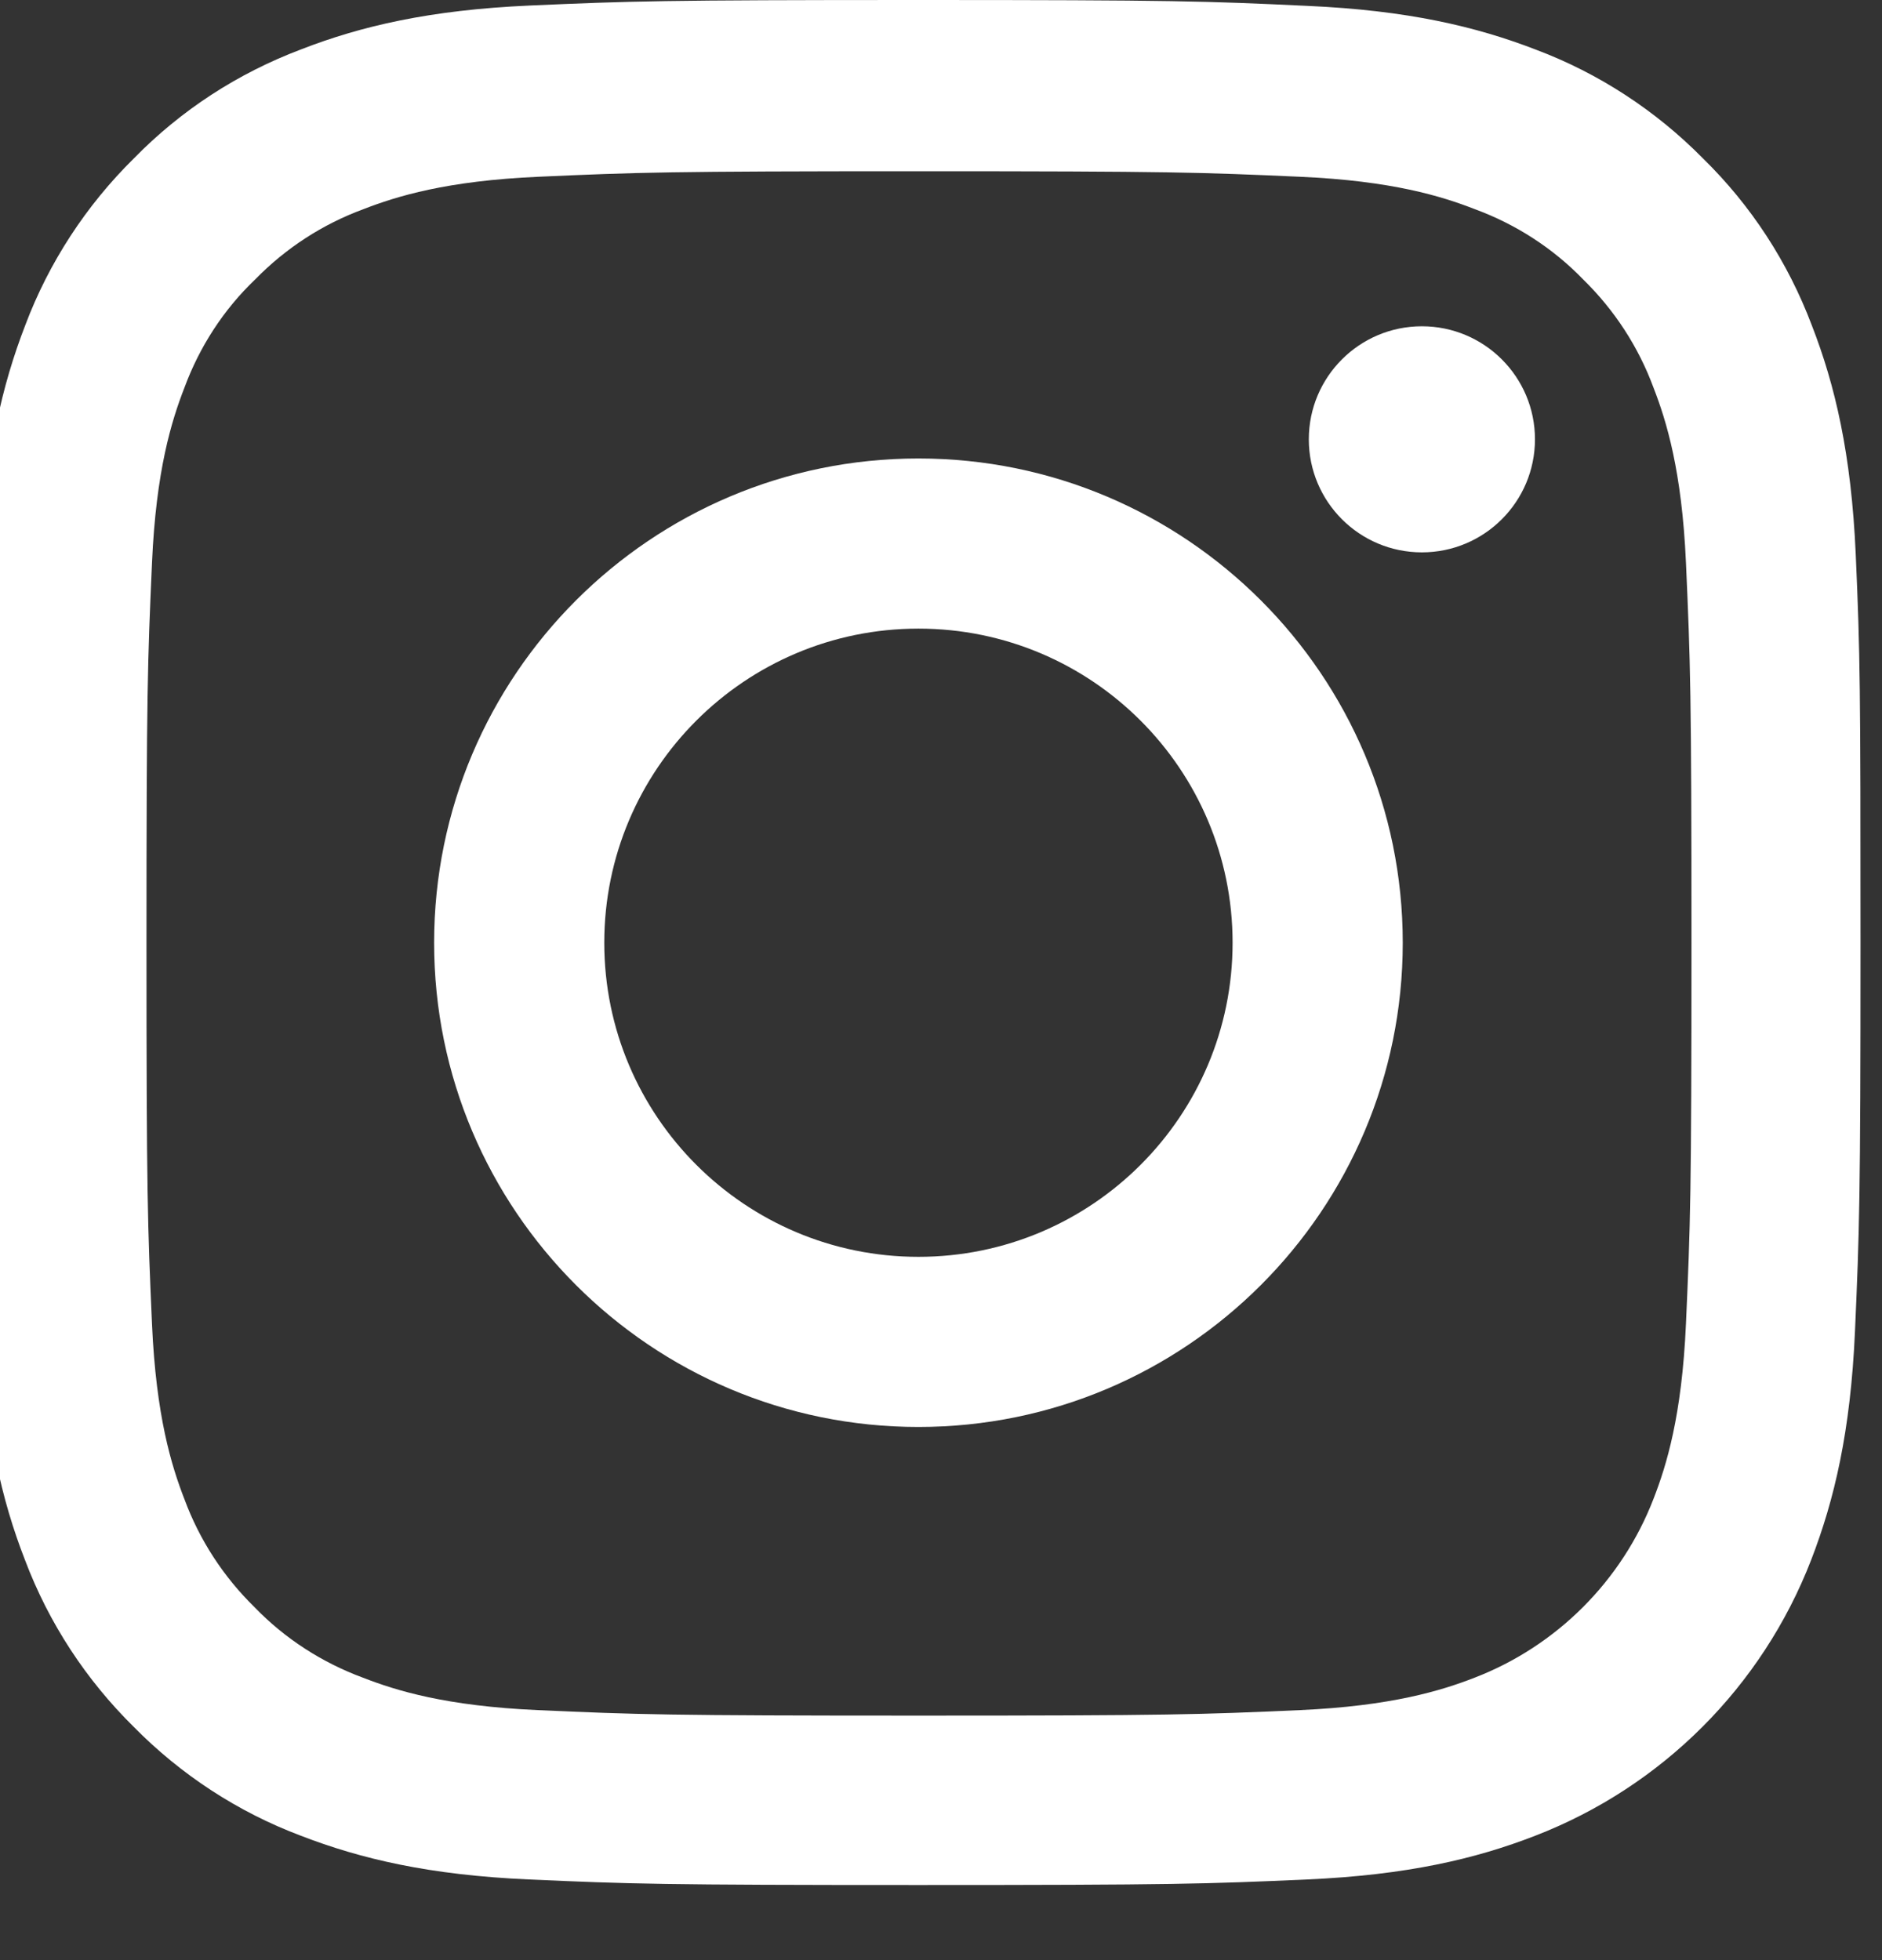 <svg width="48" height="50" viewBox="0 0 48 50" fill="none" xmlns="http://www.w3.org/2000/svg" xmlns:xlink="http://www.w3.org/1999/xlink">
<rect x="0" y="0" width="48" height="50" fill="#333333" stroke="none"/>
<path d="M47.33,14.137C47.217,11.582 46.804,9.826 46.212,8.304C45.602,6.688 44.662,5.242 43.432,4.039C42.229,2.818 40.773,1.869 39.177,1.268C37.646,0.676 35.898,0.263 33.343,0.15C30.769,0.028 29.952,0 23.424,0C16.896,0 16.078,0.028 13.514,0.141C10.959,0.254 9.203,0.667 7.681,1.259C6.065,1.869 4.619,2.808 3.416,4.039C2.195,5.242 1.246,6.698 0.645,8.294C0.053,9.826 -0.36,11.573 -0.473,14.127C-0.595,16.701 -0.623,17.519 -0.623,24.047C-0.623,30.575 -0.595,31.392 -0.482,33.957C-0.37,36.512 0.044,38.268 0.636,39.79C1.246,41.406 2.195,42.852 3.416,44.055C4.619,45.276 6.074,46.225 7.671,46.826C9.203,47.418 10.949,47.831 13.505,47.943C16.069,48.057 16.886,48.084 23.415,48.084C29.943,48.084 30.76,48.057 33.325,47.943C35.88,47.831 37.636,47.418 39.158,46.826C42.389,45.576 44.944,43.022 46.194,39.79C46.785,38.259 47.199,36.512 47.311,33.957C47.424,31.392 47.452,30.575 47.452,24.047C47.452,17.519 47.443,16.701 47.33,14.137ZM43,33.769C42.896,36.117 42.502,37.386 42.173,38.231C41.365,40.326 39.703,41.988 37.608,42.796C36.763,43.125 35.485,43.519 33.146,43.623C30.61,43.736 29.849,43.763 23.434,43.763C17.018,43.763 16.248,43.736 13.721,43.623C11.372,43.519 10.104,43.125 9.259,42.796C8.216,42.411 7.267,41.8 6.497,41.002C5.699,40.222 5.088,39.283 4.703,38.24C4.374,37.395 3.98,36.117 3.877,33.779C3.764,31.242 3.736,30.481 3.736,24.066C3.736,17.65 3.764,16.88 3.877,14.353C3.98,12.005 4.374,10.737 4.703,9.891C5.088,8.848 5.699,7.9 6.507,7.129C7.286,6.331 8.225,5.72 9.268,5.336C10.114,5.007 11.391,4.612 13.73,4.509C16.266,4.396 17.027,4.368 23.443,4.368C29.868,4.368 30.629,4.396 33.156,4.509C35.504,4.612 36.772,5.007 37.617,5.336C38.66,5.72 39.609,6.331 40.379,7.129C41.177,7.909 41.788,8.848 42.173,9.891C42.502,10.737 42.896,12.014 43,14.353C43.113,16.889 43.141,17.65 43.141,24.066C43.141,30.481 43.113,31.233 43,33.769Z" fill="#FFFFFF"/>
<path d="M23.425,11.695C16.605,11.695 11.072,17.228 11.072,24.048C11.072,30.867 16.605,36.4 23.425,36.4C30.244,36.4 35.777,30.867 35.777,24.048C35.777,17.228 30.244,11.695 23.425,11.695ZM23.425,32.06C19,32.06 15.412,28.472 15.412,24.048C15.412,19.623 19,16.035 23.425,16.035C27.849,16.035 31.437,19.623 31.437,24.048C31.437,28.472 27.849,32.06 23.425,32.06L23.425,32.06Z" fill="#FFFFFF"/>
<path d="M39.149,11.206C39.149,12.799 37.857,14.09 36.265,14.09C34.672,14.09 33.381,12.799 33.381,11.206C33.381,9.614 34.672,8.323 36.265,8.323C37.857,8.323 39.149,9.614 39.149,11.206L39.149,11.206Z" fill="#FFFFFF"/>
</svg>
